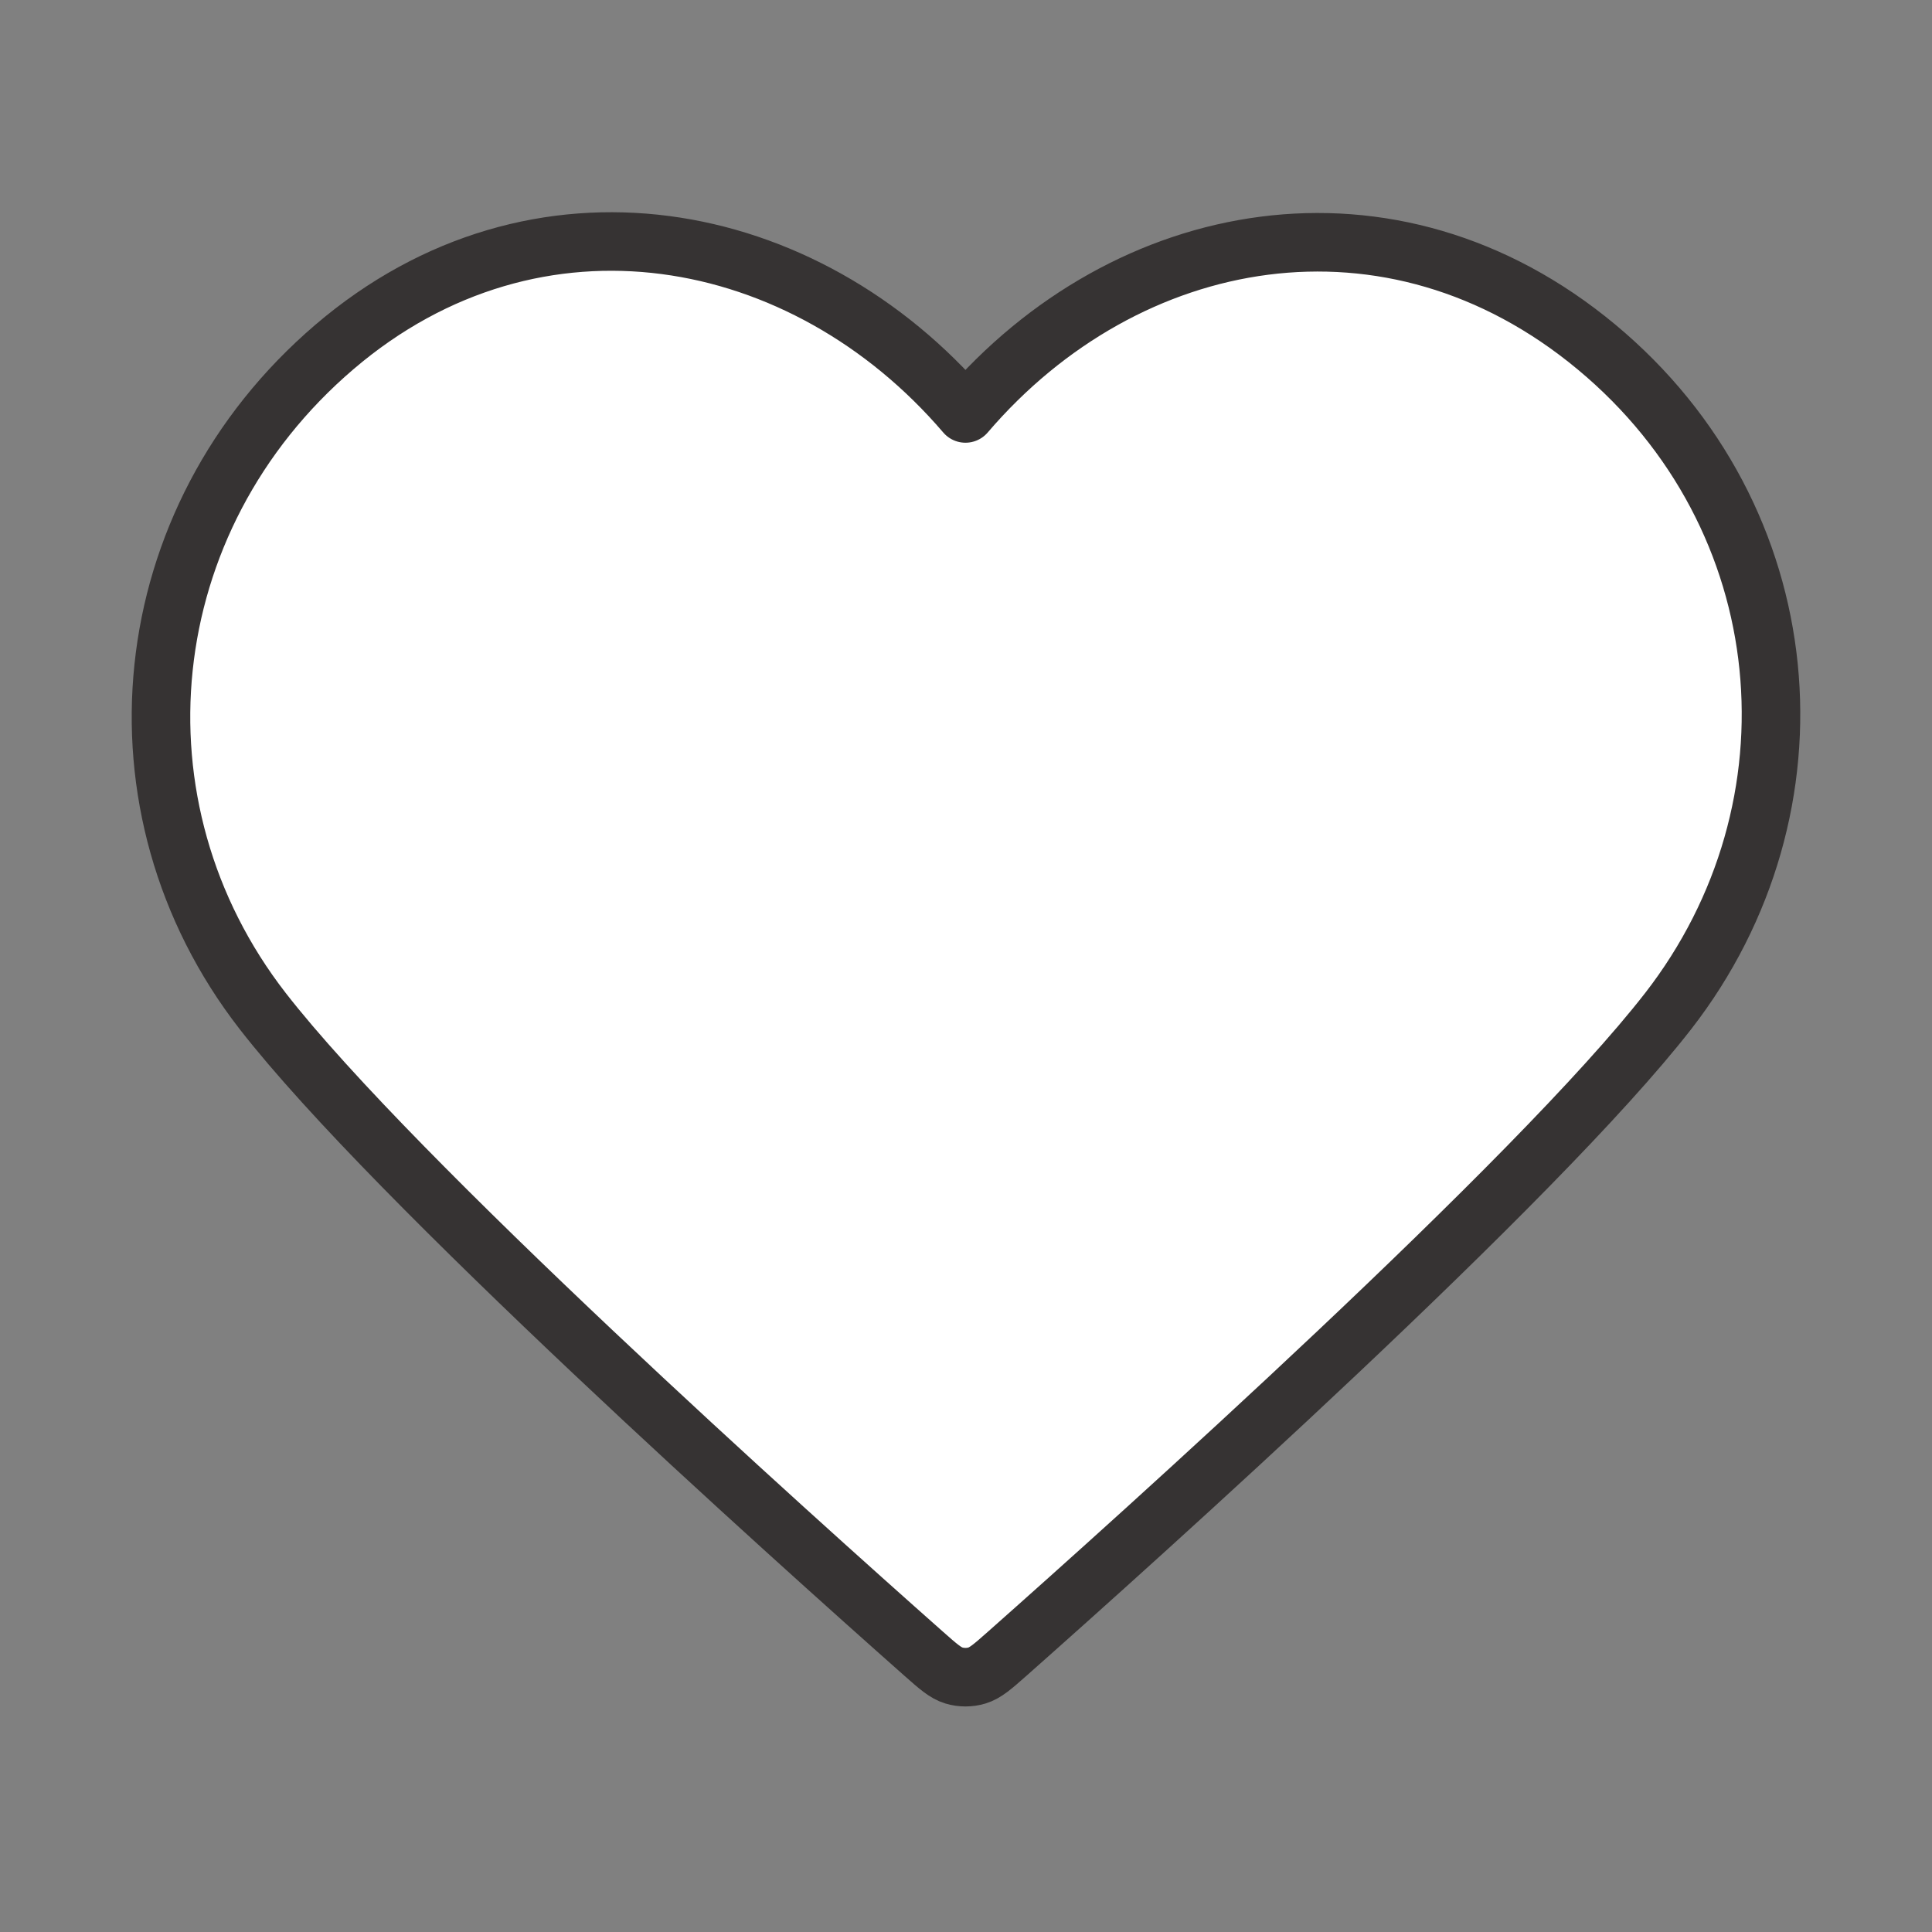 <svg width="33" height="33" viewBox="0 0 33 33" fill="none" xmlns="http://www.w3.org/2000/svg">
<rect x="0" y="0" width="33" height="33" fill="#808080" stroke="none"/>
<path fill-rule="evenodd" clip-rule="evenodd" d="M16.491 7.062C13.742 3.848 9.157 2.983 5.713 5.926C2.268 8.869 1.783 13.79 4.488 17.271C6.737 20.165 13.543 26.268 15.774 28.244C16.024 28.465 16.148 28.575 16.294 28.619C16.421 28.657 16.56 28.657 16.687 28.619C16.833 28.575 16.957 28.465 17.207 28.244C19.438 26.268 26.244 20.165 28.493 17.271C31.198 13.79 30.772 8.838 27.268 5.926C23.765 3.014 19.24 3.848 16.491 7.062Z" fill="white" stroke="#363333" stroke-linecap="round" stroke-linejoin="round"/>
</svg>
